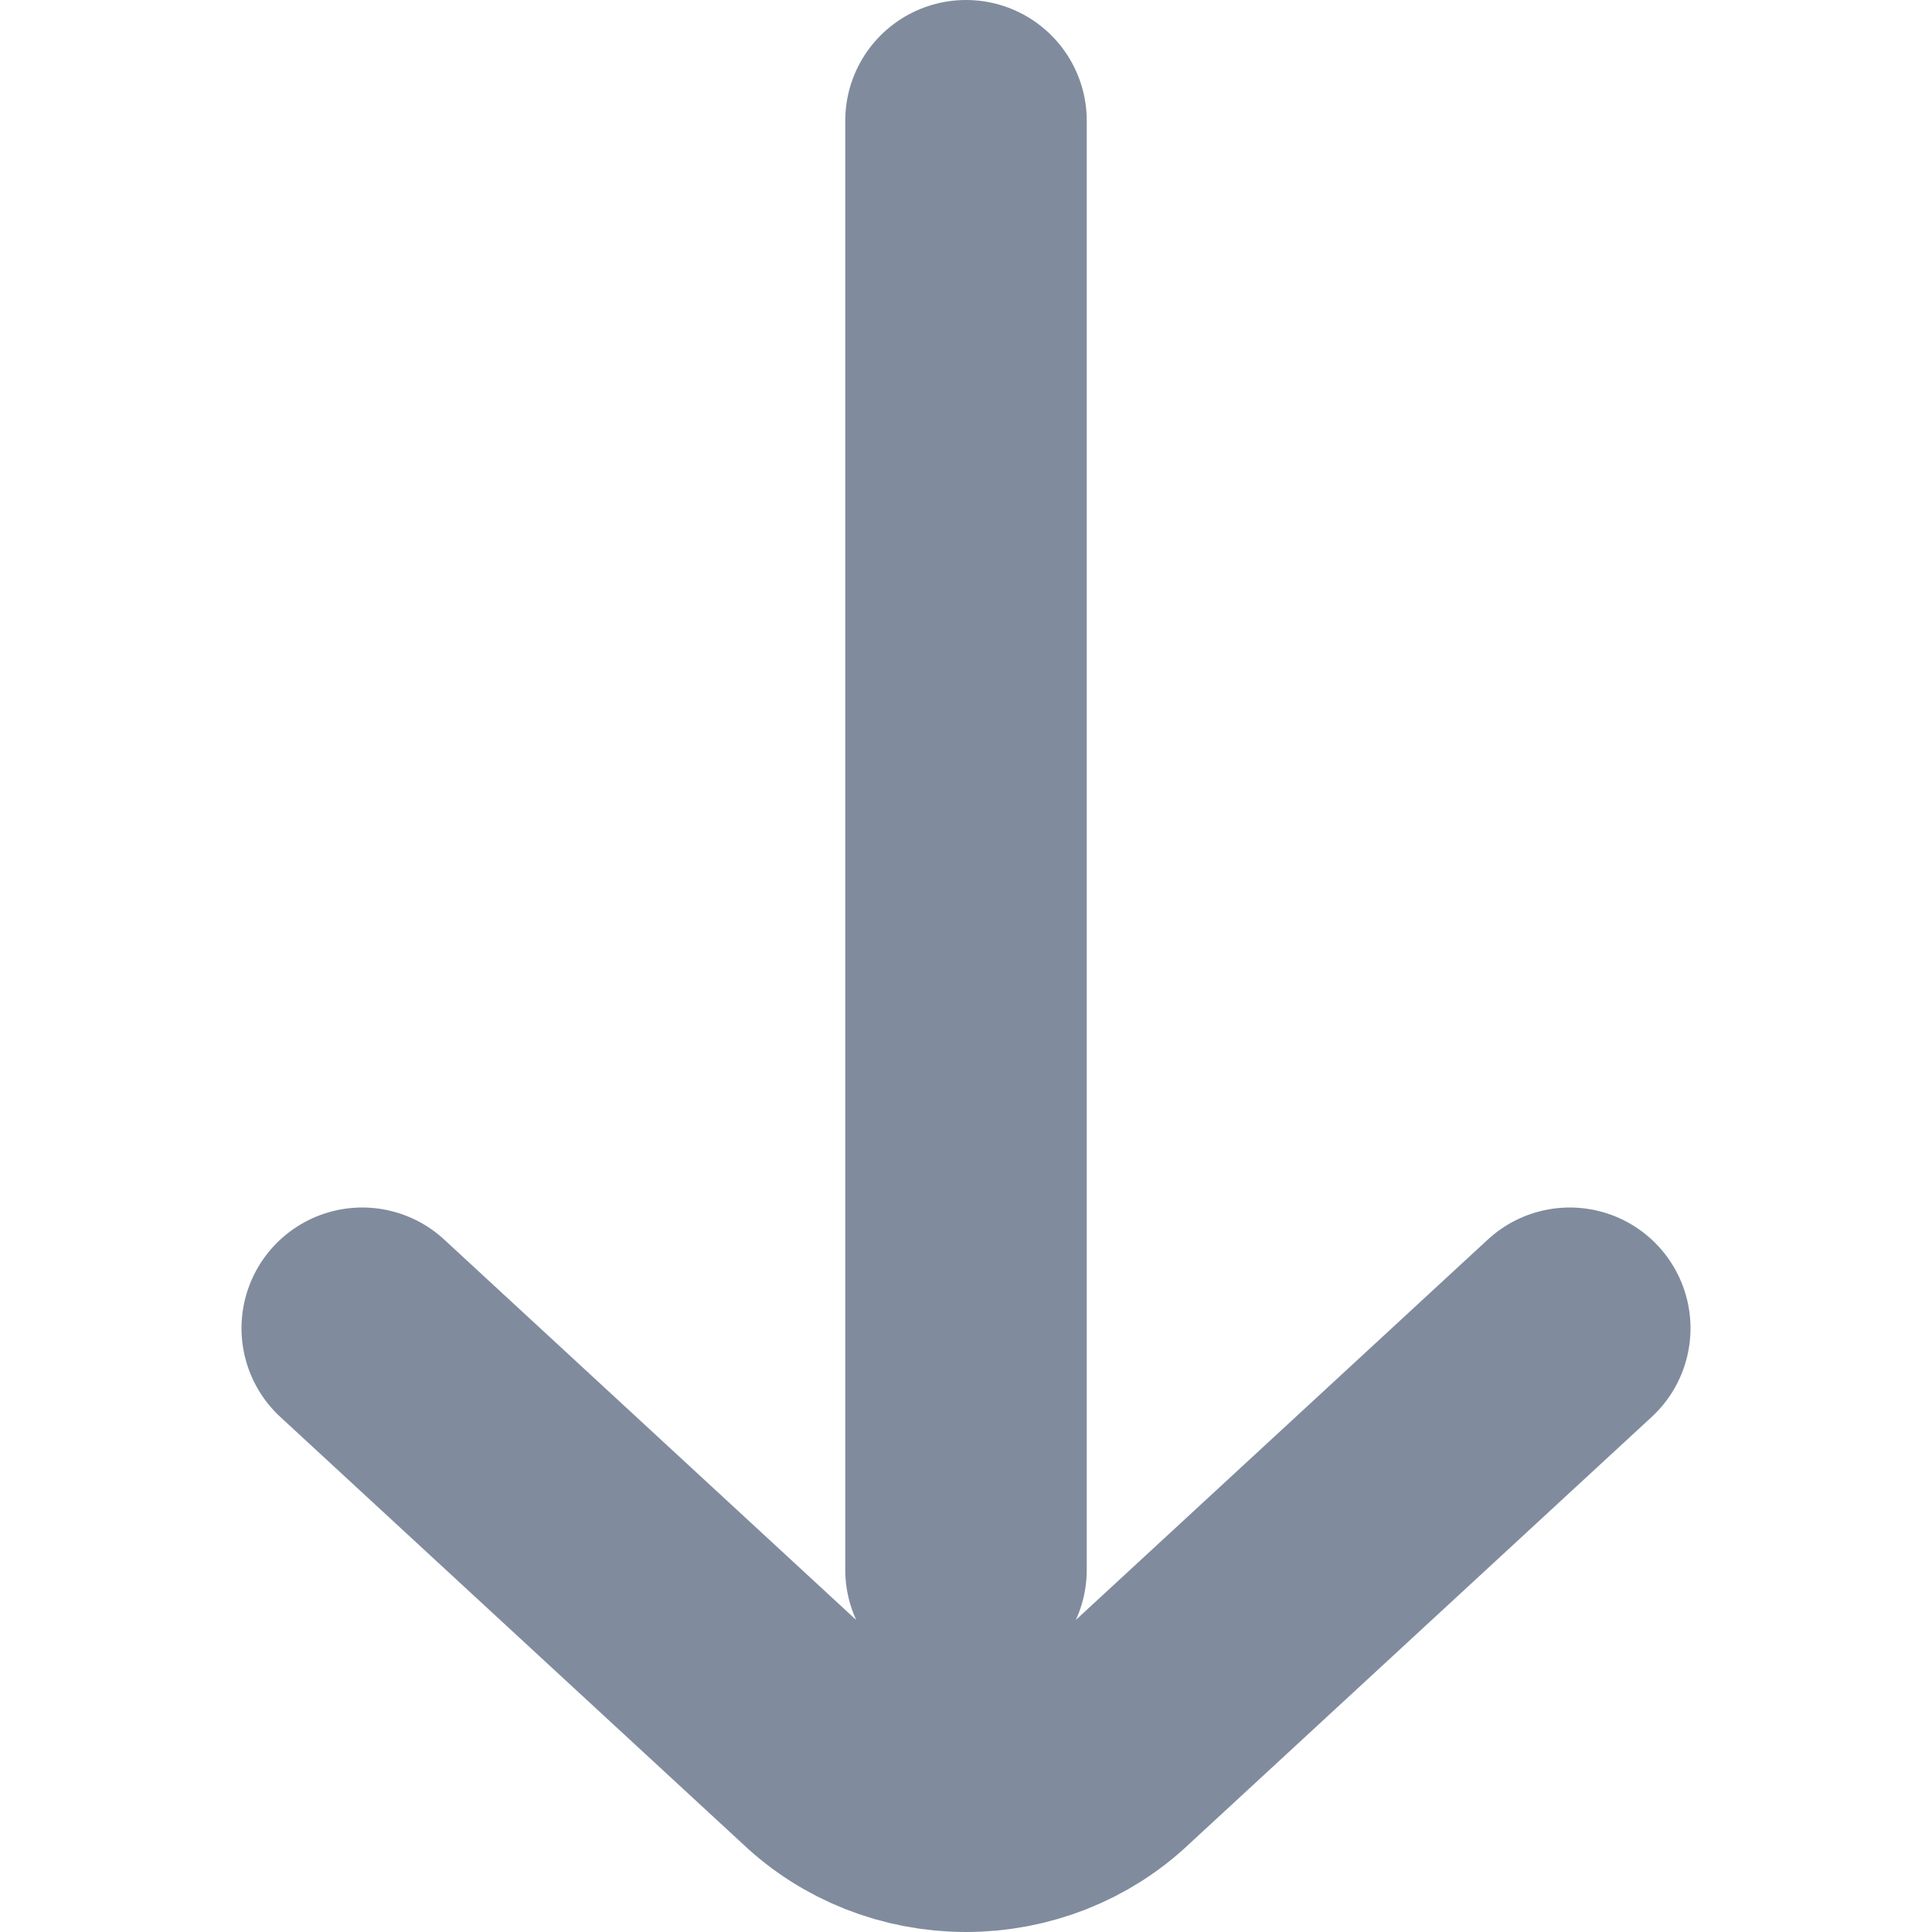 <svg width="8" height="8" viewBox="0 0 8 8" fill="none" xmlns="http://www.w3.org/2000/svg">
<path d="M6.5 5.5L4.583 7.27C4.429 7.417 4.219 7.5 4 7.5C3.781 7.5 3.571 7.417 3.417 7.27L1.5 5.5M4 0.5L4 6.5" stroke="#808C9D" stroke-linecap="round"/>
</svg>
